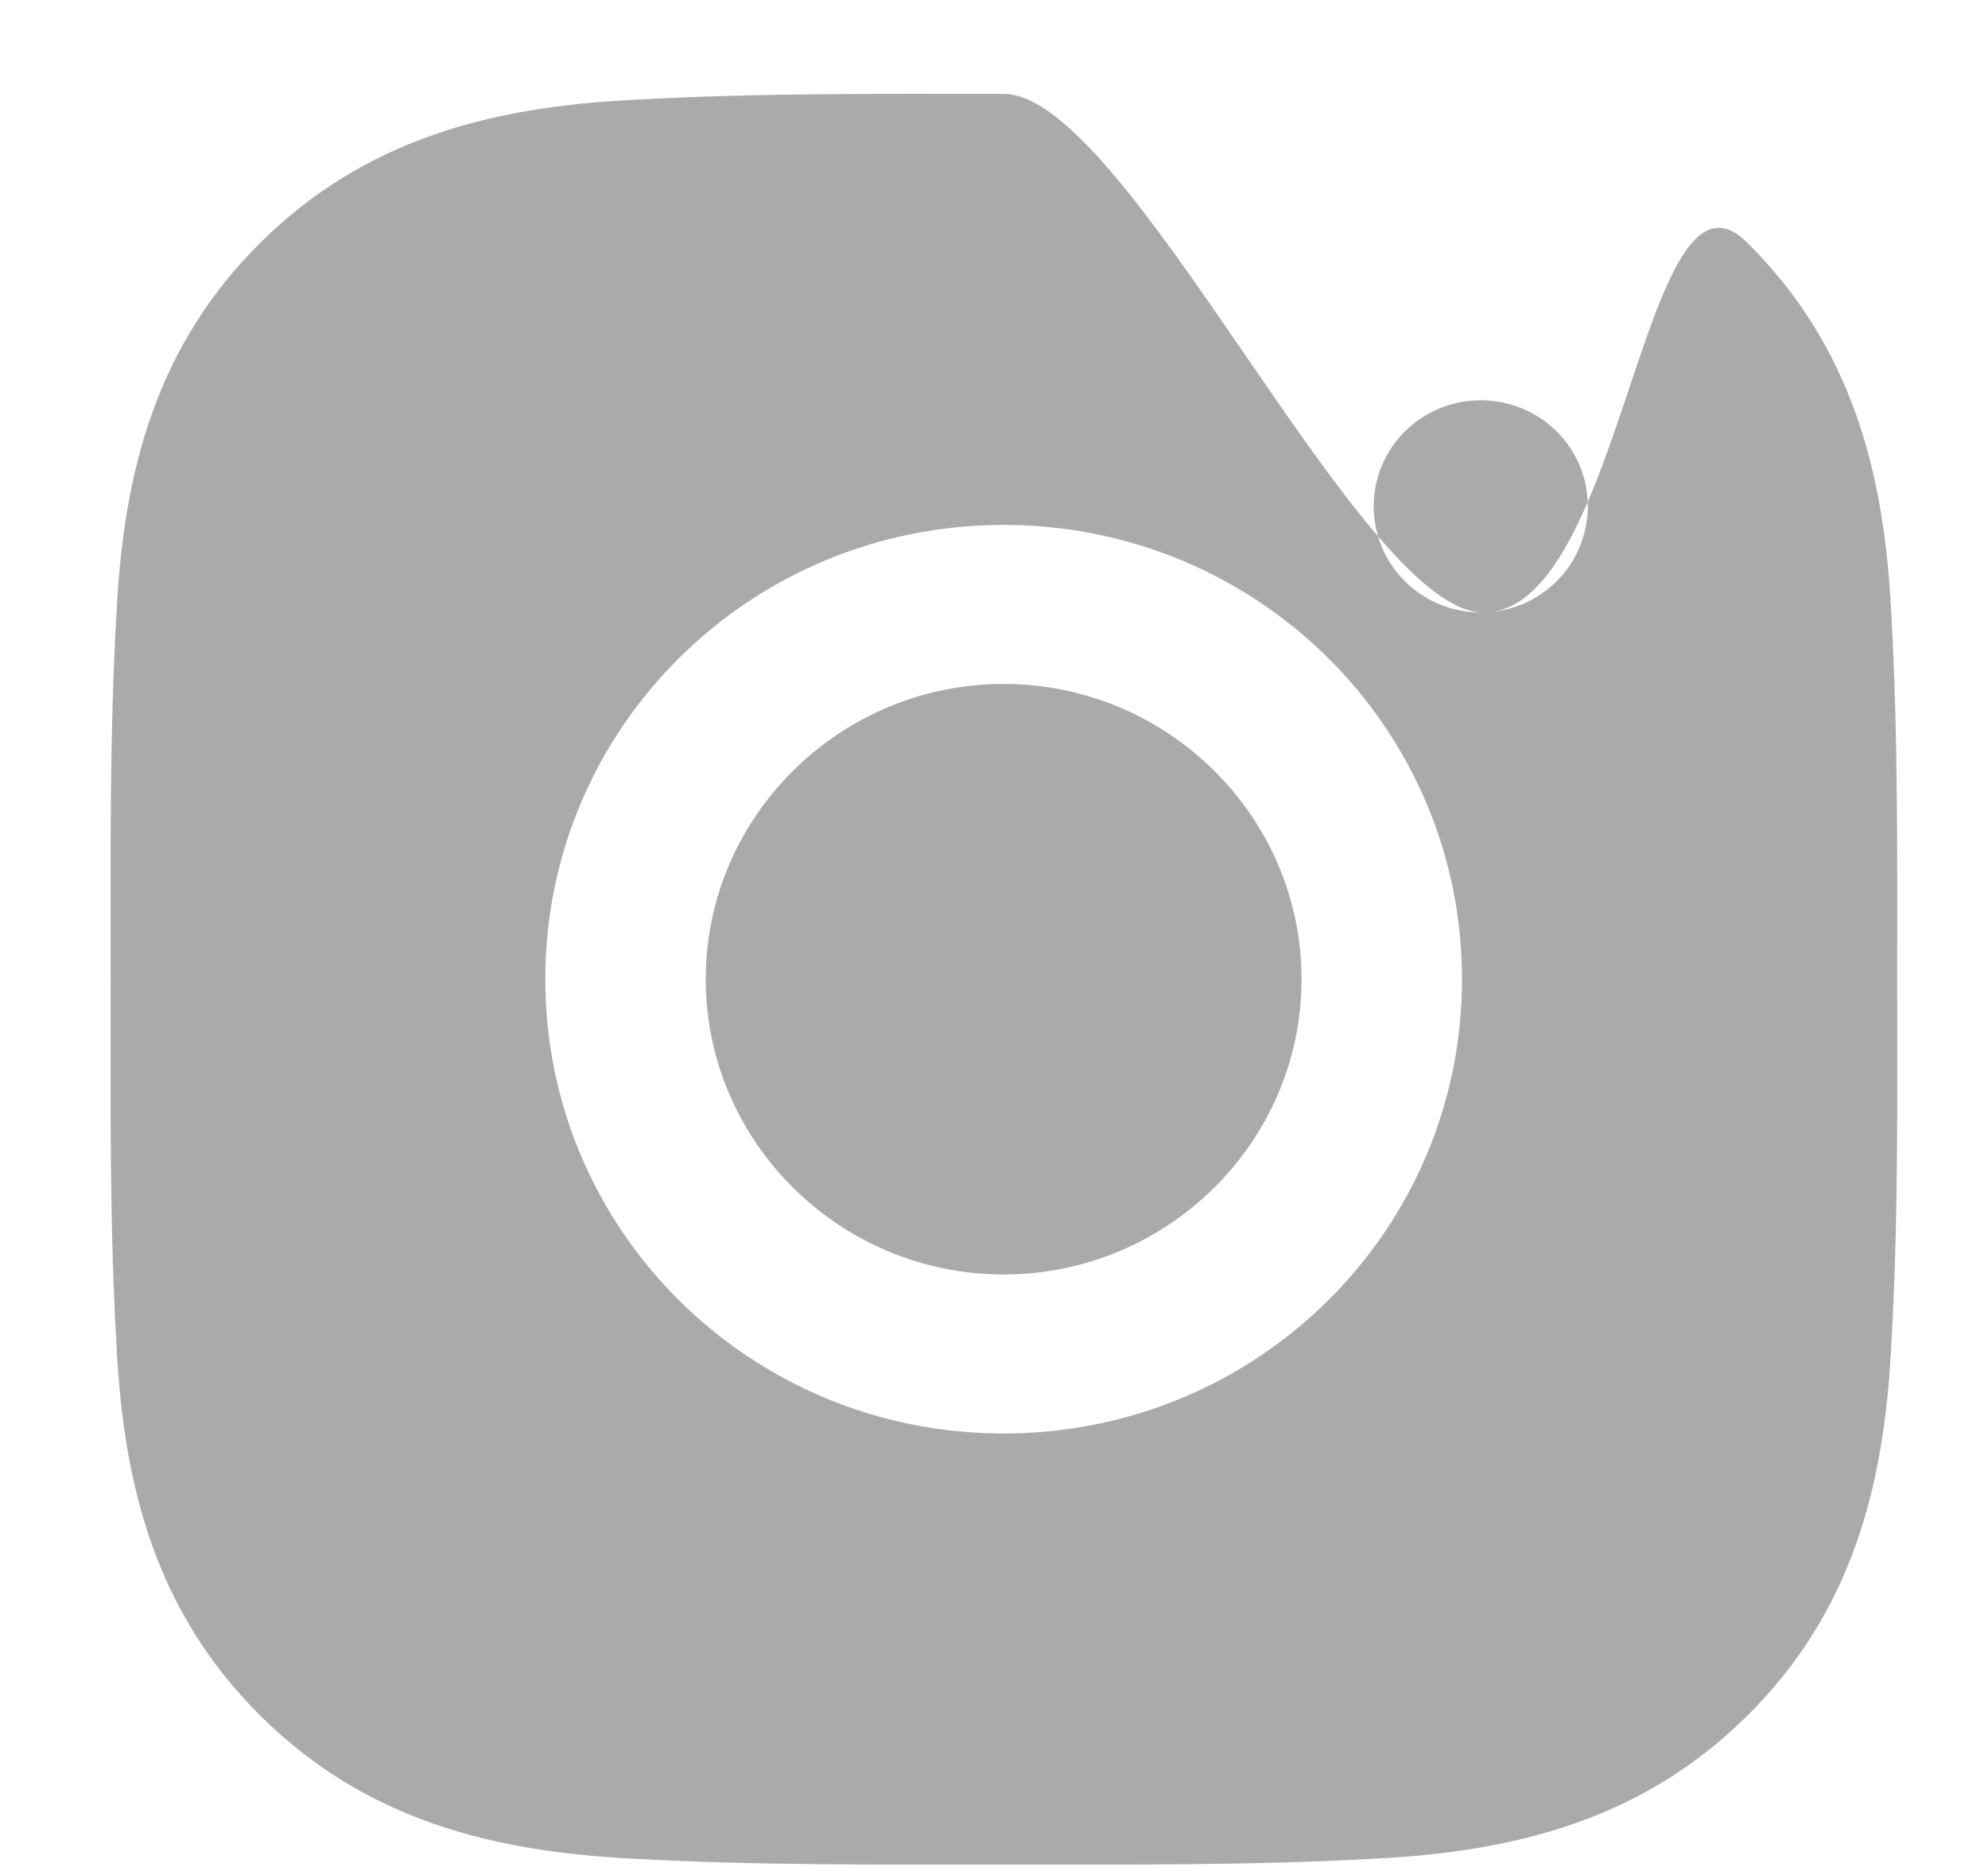 <svg width="17" height="16" viewBox="0 0 17 16" fill="none" xmlns="http://www.w3.org/2000/svg">
<path d="M8.582 5.849C7.18 5.849 6.035 6.984 6.035 8.374C6.035 9.764 7.18 10.899 8.582 10.899C9.985 10.899 11.13 9.764 11.13 8.374C11.13 6.984 9.985 5.849 8.582 5.849ZM16.223 8.374C16.223 7.329 16.232 6.292 16.173 5.249C16.114 4.037 15.835 2.961 14.94 2.074C14.044 1.186 13.885 5.296 12.662 5.237C11.607 5.179 9.637 0.803 8.584 0.803C7.529 0.803 6.484 0.794 5.431 0.853C4.208 0.911 3.123 1.188 2.228 2.074C1.332 2.963 1.055 4.037 0.996 5.249C0.936 6.294 0.946 7.33 0.946 8.374C0.946 9.418 0.936 10.456 0.996 11.499C1.055 12.712 1.334 13.787 2.228 14.674C3.124 15.562 4.208 15.837 5.431 15.896C6.486 15.954 7.531 15.945 8.584 15.945C9.639 15.945 10.684 15.954 11.737 15.896C12.96 15.837 14.046 15.56 14.94 14.674C15.836 13.786 16.114 12.712 16.173 11.499C16.234 10.456 16.223 9.42 16.223 8.374ZM8.582 12.259C6.413 12.259 4.663 10.524 4.663 8.374C4.663 6.224 6.413 4.489 8.582 4.489C10.751 4.489 12.502 6.224 12.502 8.374C12.502 10.524 10.751 12.259 8.582 12.259ZM12.662 5.237C12.156 5.237 11.747 4.832 11.747 4.33C11.747 3.828 12.156 3.423 12.662 3.423C13.169 3.423 13.578 3.828 13.578 4.33C13.578 4.449 13.554 4.567 13.508 4.678C13.462 4.788 13.395 4.888 13.31 4.972C13.225 5.056 13.124 5.123 13.013 5.169C12.902 5.214 12.783 5.238 12.662 5.237Z" fill="#AAAAAA"/>
</svg>
